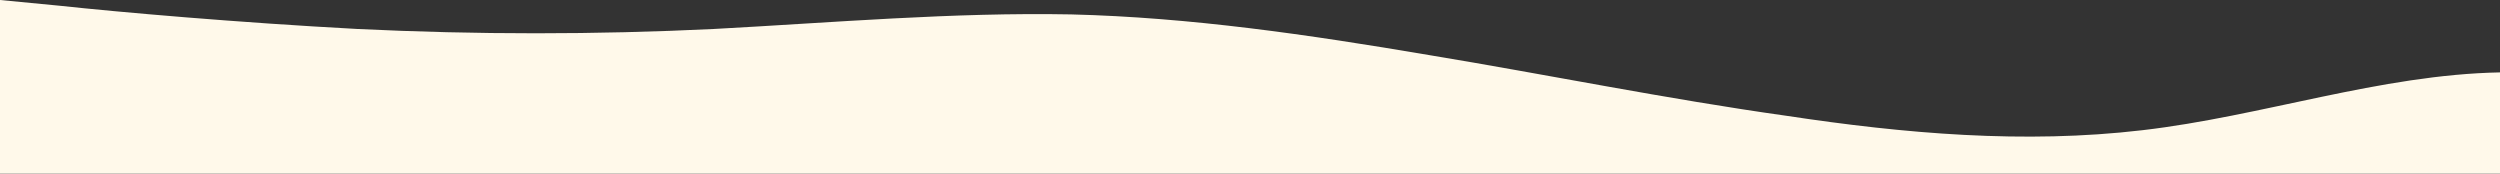 <?xml version="1.0" standalone="no"?>
<svg xmlns:xlink="http://www.w3.org/1999/xlink" id="wave" style="transform:rotate(180deg); transition: 0.3s" viewBox="0 0 1440 100" version="1.1" xmlns="http://www.w3.org/2000/svg"><rect x="0" y="0" width="1440" height="100" fill="#333333" stroke="none"/><defs><linearGradient id="sw-gradient-0" x1="0" x2="0" y1="1" y2="0"><stop stop-color="rgba(255, 249, 234, 1)" offset="0%"/><stop stop-color="rgba(255, 249, 234, 1)" offset="100%"/></linearGradient></defs><path style="transform:translate(0, 0px); opacity:1" fill="url(#sw-gradient-0)" d="M0,0L34.3,3.3C68.6,7,137,13,206,16.7C274.3,20,343,20,411,16.7C480,13,549,7,617,8.3C685.7,10,754,20,823,31.7C891.4,43,960,57,1029,66.7C1097.1,77,1166,83,1234,75C1302.9,67,1371,43,1440,41.7C1508.6,40,1577,60,1646,68.3C1714.3,77,1783,73,1851,73.3C1920,73,1989,77,2057,76.7C2125.7,77,2194,73,2263,65C2331.4,57,2400,43,2469,31.7C2537.1,20,2606,10,2674,6.7C2742.9,3,2811,7,2880,10C2948.6,13,3017,17,3086,25C3154.3,33,3223,47,3291,45C3360,43,3429,27,3497,23.3C3565.7,20,3634,30,3703,40C3771.4,50,3840,60,3909,61.7C3977.1,63,4046,57,4114,46.7C4182.9,37,4251,23,4320,21.7C4388.6,20,4457,30,4526,41.7C4594.3,53,4663,67,4731,73.3C4800,80,4869,80,4903,80L4937.1,80L4937.1,100L4902.9,100C4868.6,100,4800,100,4731,100C4662.9,100,4594,100,4526,100C4457.1,100,4389,100,4320,100C4251.4,100,4183,100,4114,100C4045.7,100,3977,100,3909,100C3840,100,3771,100,3703,100C3634.3,100,3566,100,3497,100C3428.6,100,3360,100,3291,100C3222.9,100,3154,100,3086,100C3017.1,100,2949,100,2880,100C2811.4,100,2743,100,2674,100C2605.7,100,2537,100,2469,100C2400,100,2331,100,2263,100C2194.3,100,2126,100,2057,100C1988.6,100,1920,100,1851,100C1782.9,100,1714,100,1646,100C1577.1,100,1509,100,1440,100C1371.4,100,1303,100,1234,100C1165.7,100,1097,100,1029,100C960,100,891,100,823,100C754.3,100,686,100,617,100C548.6,100,480,100,411,100C342.9,100,274,100,206,100C137.1,100,69,100,34,100L0,100Z"/></svg>